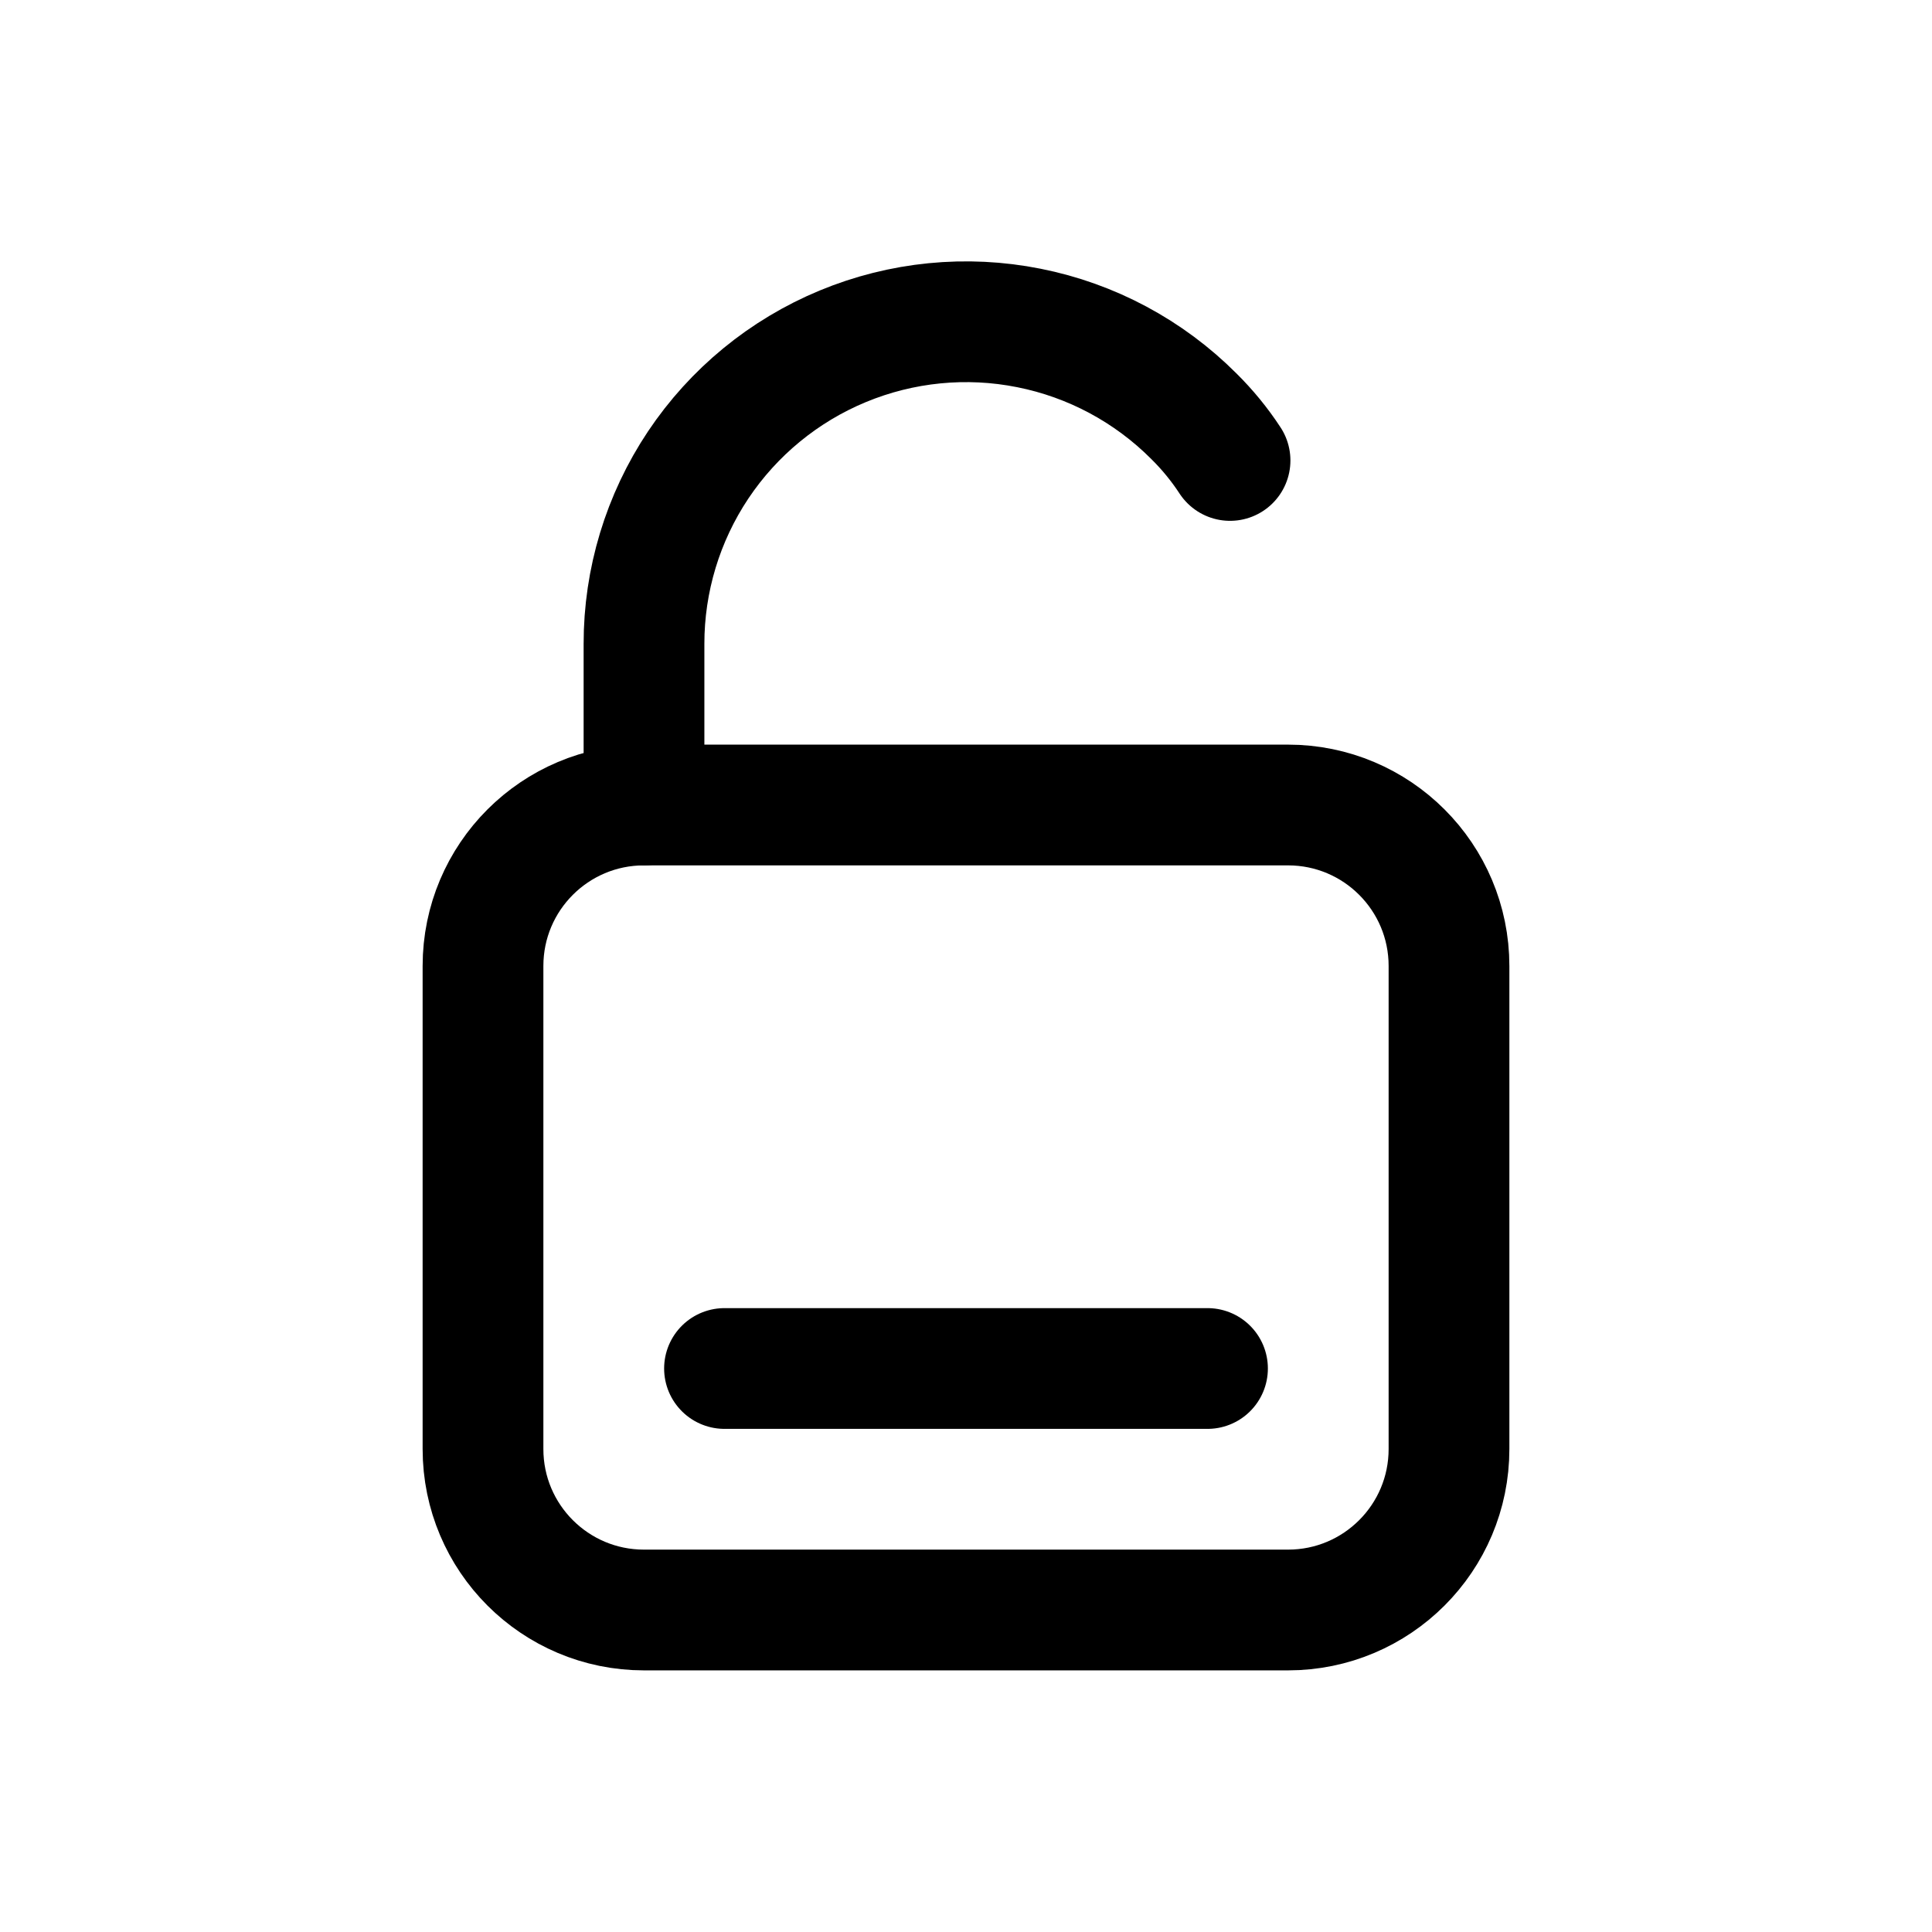 <svg width="24" height="24" viewBox="0 0 24 24" fill="none" xmlns="http://www.w3.org/2000/svg">
<path d="M16 10H8C6.895 10 6 10.895 6 12V18C6 19.105 6.895 20 8 20H16C17.105 20 18 19.105 18 18V12C18 10.895 17.105 10 16 10Z" stroke="black" stroke-width="1.5" stroke-linecap="round" stroke-linejoin="round"/>
<path d="M8 10V8C7.999 7.208 8.234 6.434 8.673 5.776C9.113 5.118 9.738 4.605 10.469 4.302C11.2 3.999 12.005 3.919 12.781 4.074C13.558 4.228 14.271 4.61 14.83 5.17C14.999 5.337 15.15 5.521 15.28 5.72" stroke="black" stroke-width="1.5" stroke-linecap="round" stroke-linejoin="round"/>
<path d="M9 17H15" stroke="black" stroke-width="1.5" stroke-linecap="round" stroke-linejoin="round"/>
</svg>

